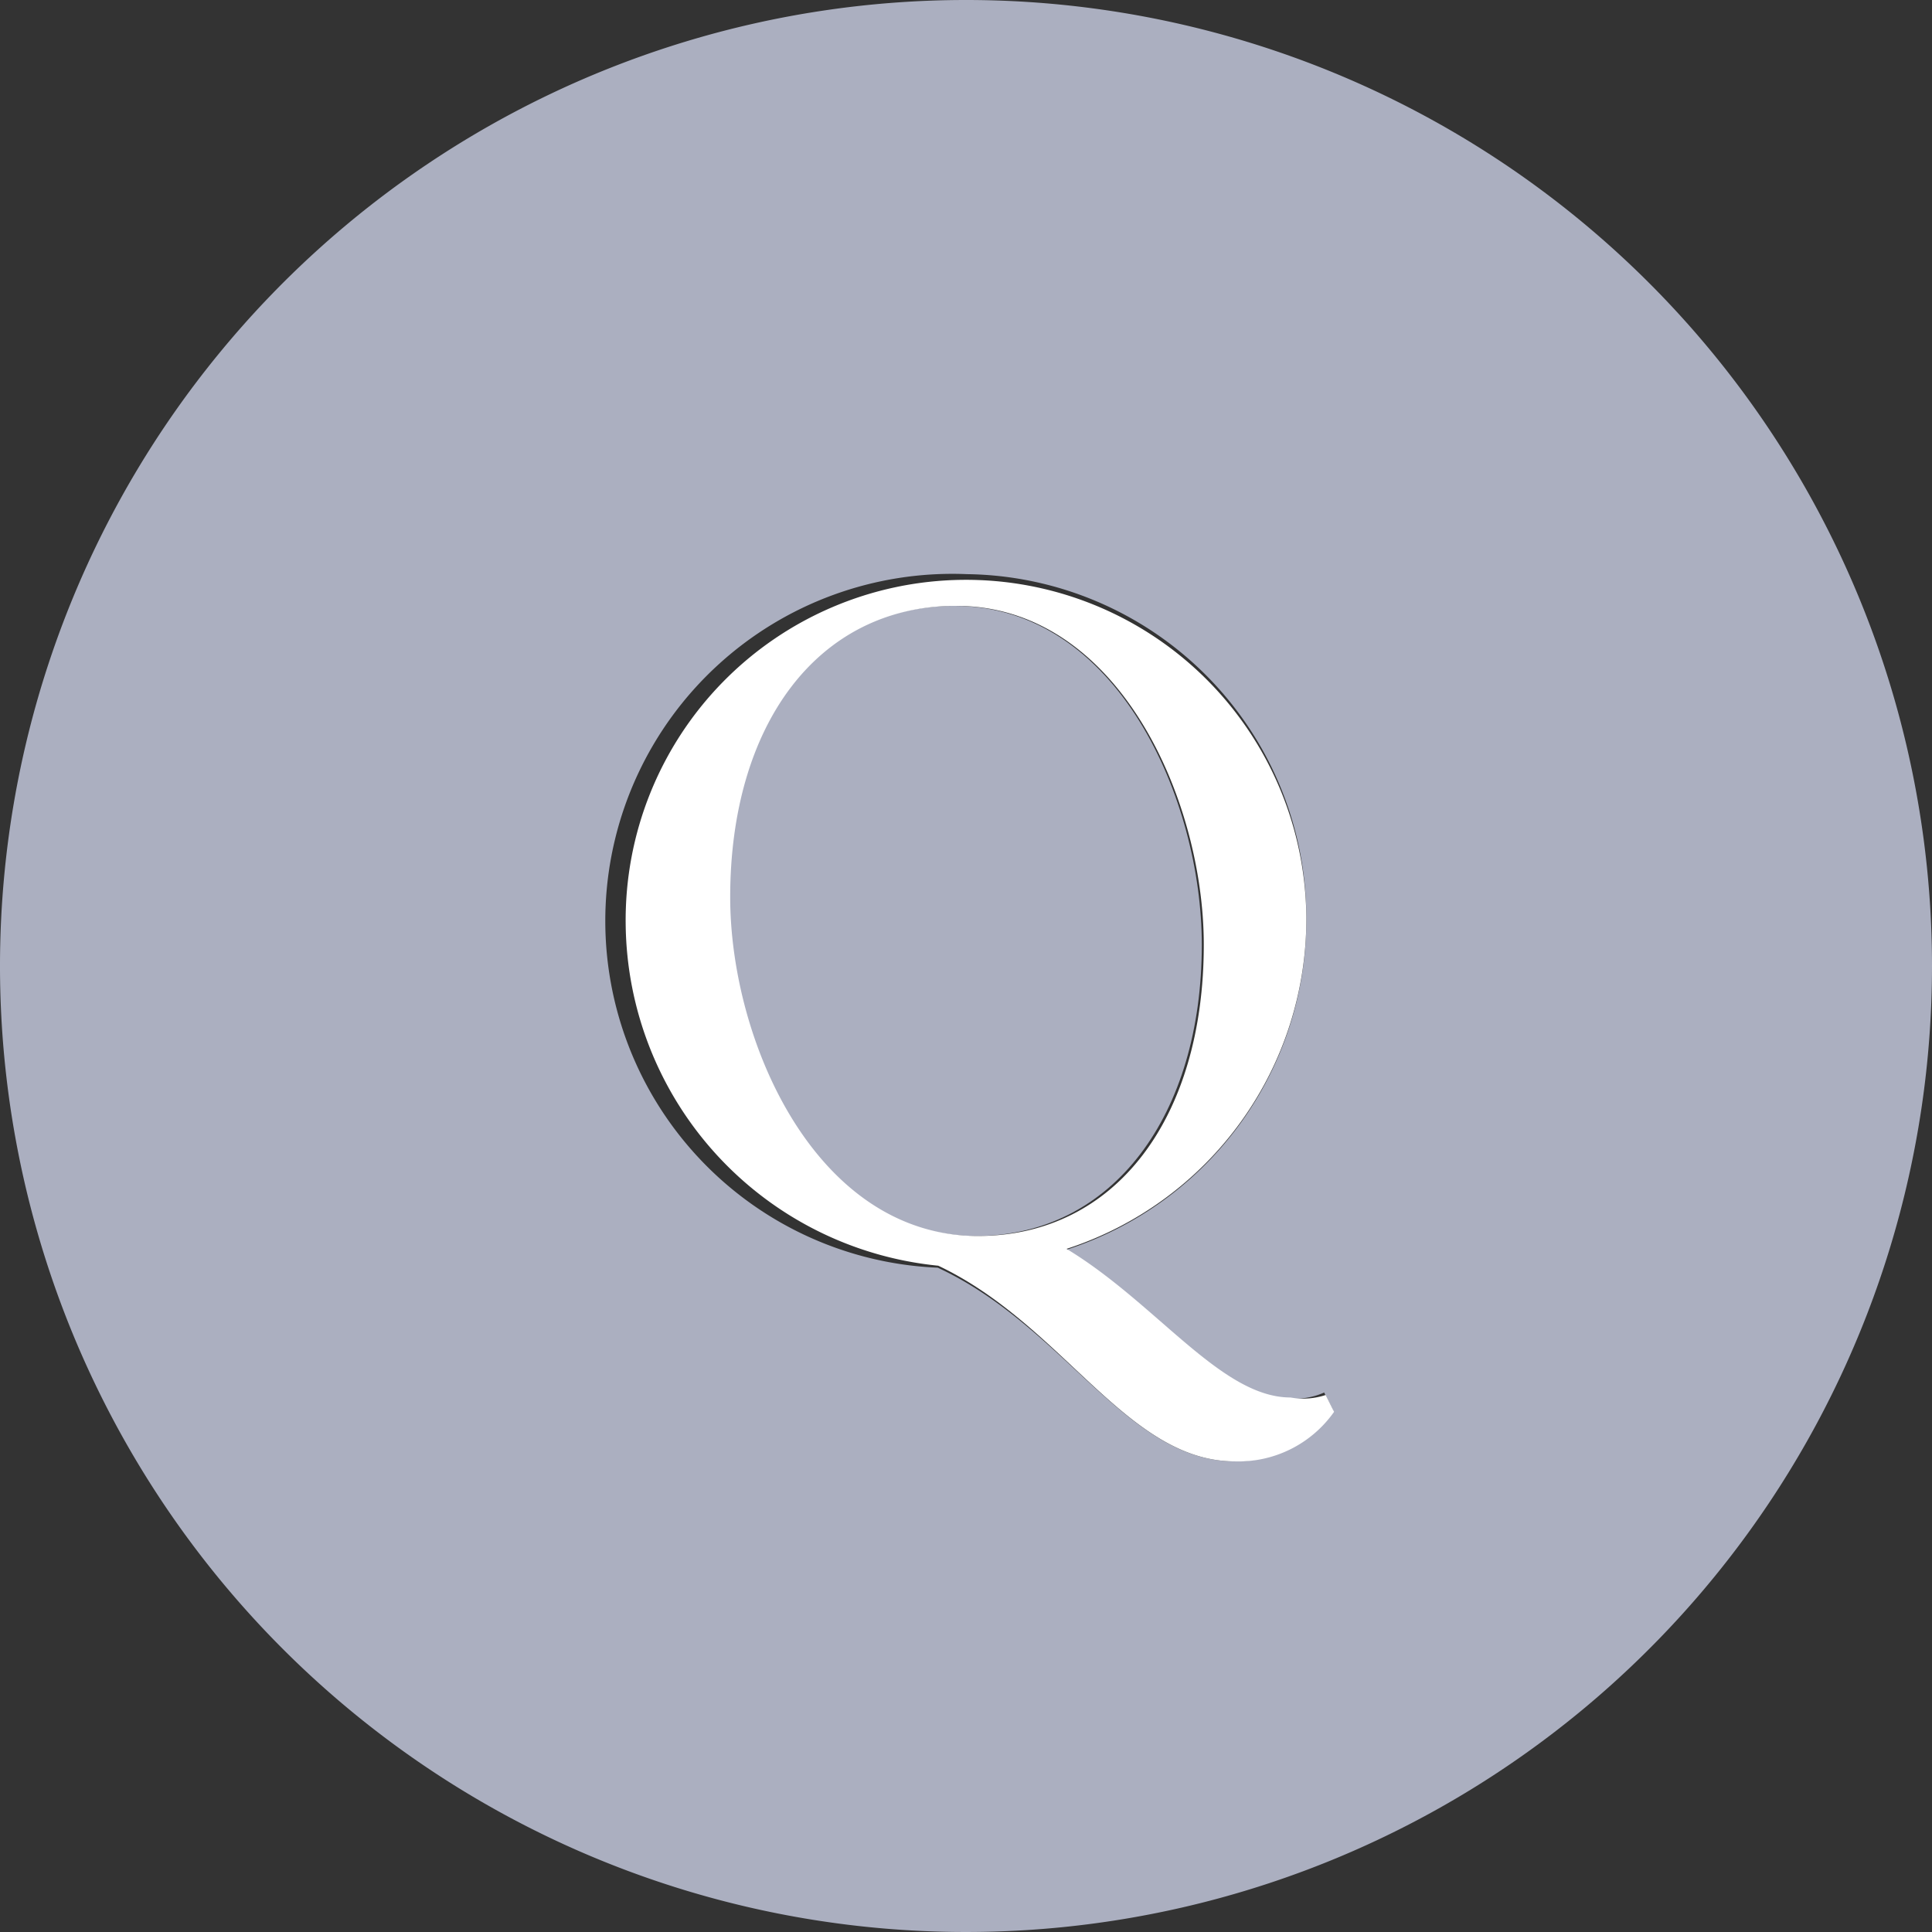<svg id="Layer_1" data-name="Layer 1" xmlns="http://www.w3.org/2000/svg" viewBox="0 0 39 39"><rect x="0" y="0" width="39" height="39" fill="#333333" stroke="none"/><defs><style>.cls-1{fill:#abafc0;}.cls-2{fill:#fff;}</style></defs><title>Q_Icon</title><path class="cls-1" d="M30.79,24.57c0-2.91-1.69-6.84-5-6.84-2.8,0-4.56,2.41-4.56,5.88,0,2.91,1.69,6.84,5,6.84C29,30.45,30.79,28,30.79,24.57Z" transform="translate(-6.53 -5.5)"/><path class="cls-1" d="M26,5.5A19.5,19.5,0,1,0,45.53,25,19.5,19.5,0,0,0,26,5.5ZM31.46,35c-2.18,0-3.43-2.72-6-3.91a7,7,0,0,1,.59-14A6.94,6.94,0,0,1,32.9,24a7,7,0,0,1-4.85,6.73c1.82,1.07,3.12,3,4.52,3a1.45,1.45,0,0,0,.69-0.12l0.17,0.34A2.36,2.36,0,0,1,31.46,35Z" transform="translate(-6.53 -5.5)"/><path class="cls-2" d="M32.58,33.71c-1.4,0-2.7-1.9-4.52-3A7,7,0,0,0,32.9,24a6.87,6.87,0,1,0-13.74.15,7,7,0,0,0,6.31,6.9C28,32.25,29.28,35,31.46,35a2.36,2.36,0,0,0,2-1l-0.17-.34A1.45,1.45,0,0,1,32.58,33.71ZM21.27,23.61c0-3.47,1.76-5.88,4.56-5.88,3.28,0,5,3.93,5,6.84,0,3.47-1.76,5.88-4.56,5.88C23,30.45,21.27,26.52,21.27,23.61Z" transform="translate(-6.53 -5.5)"/></svg>